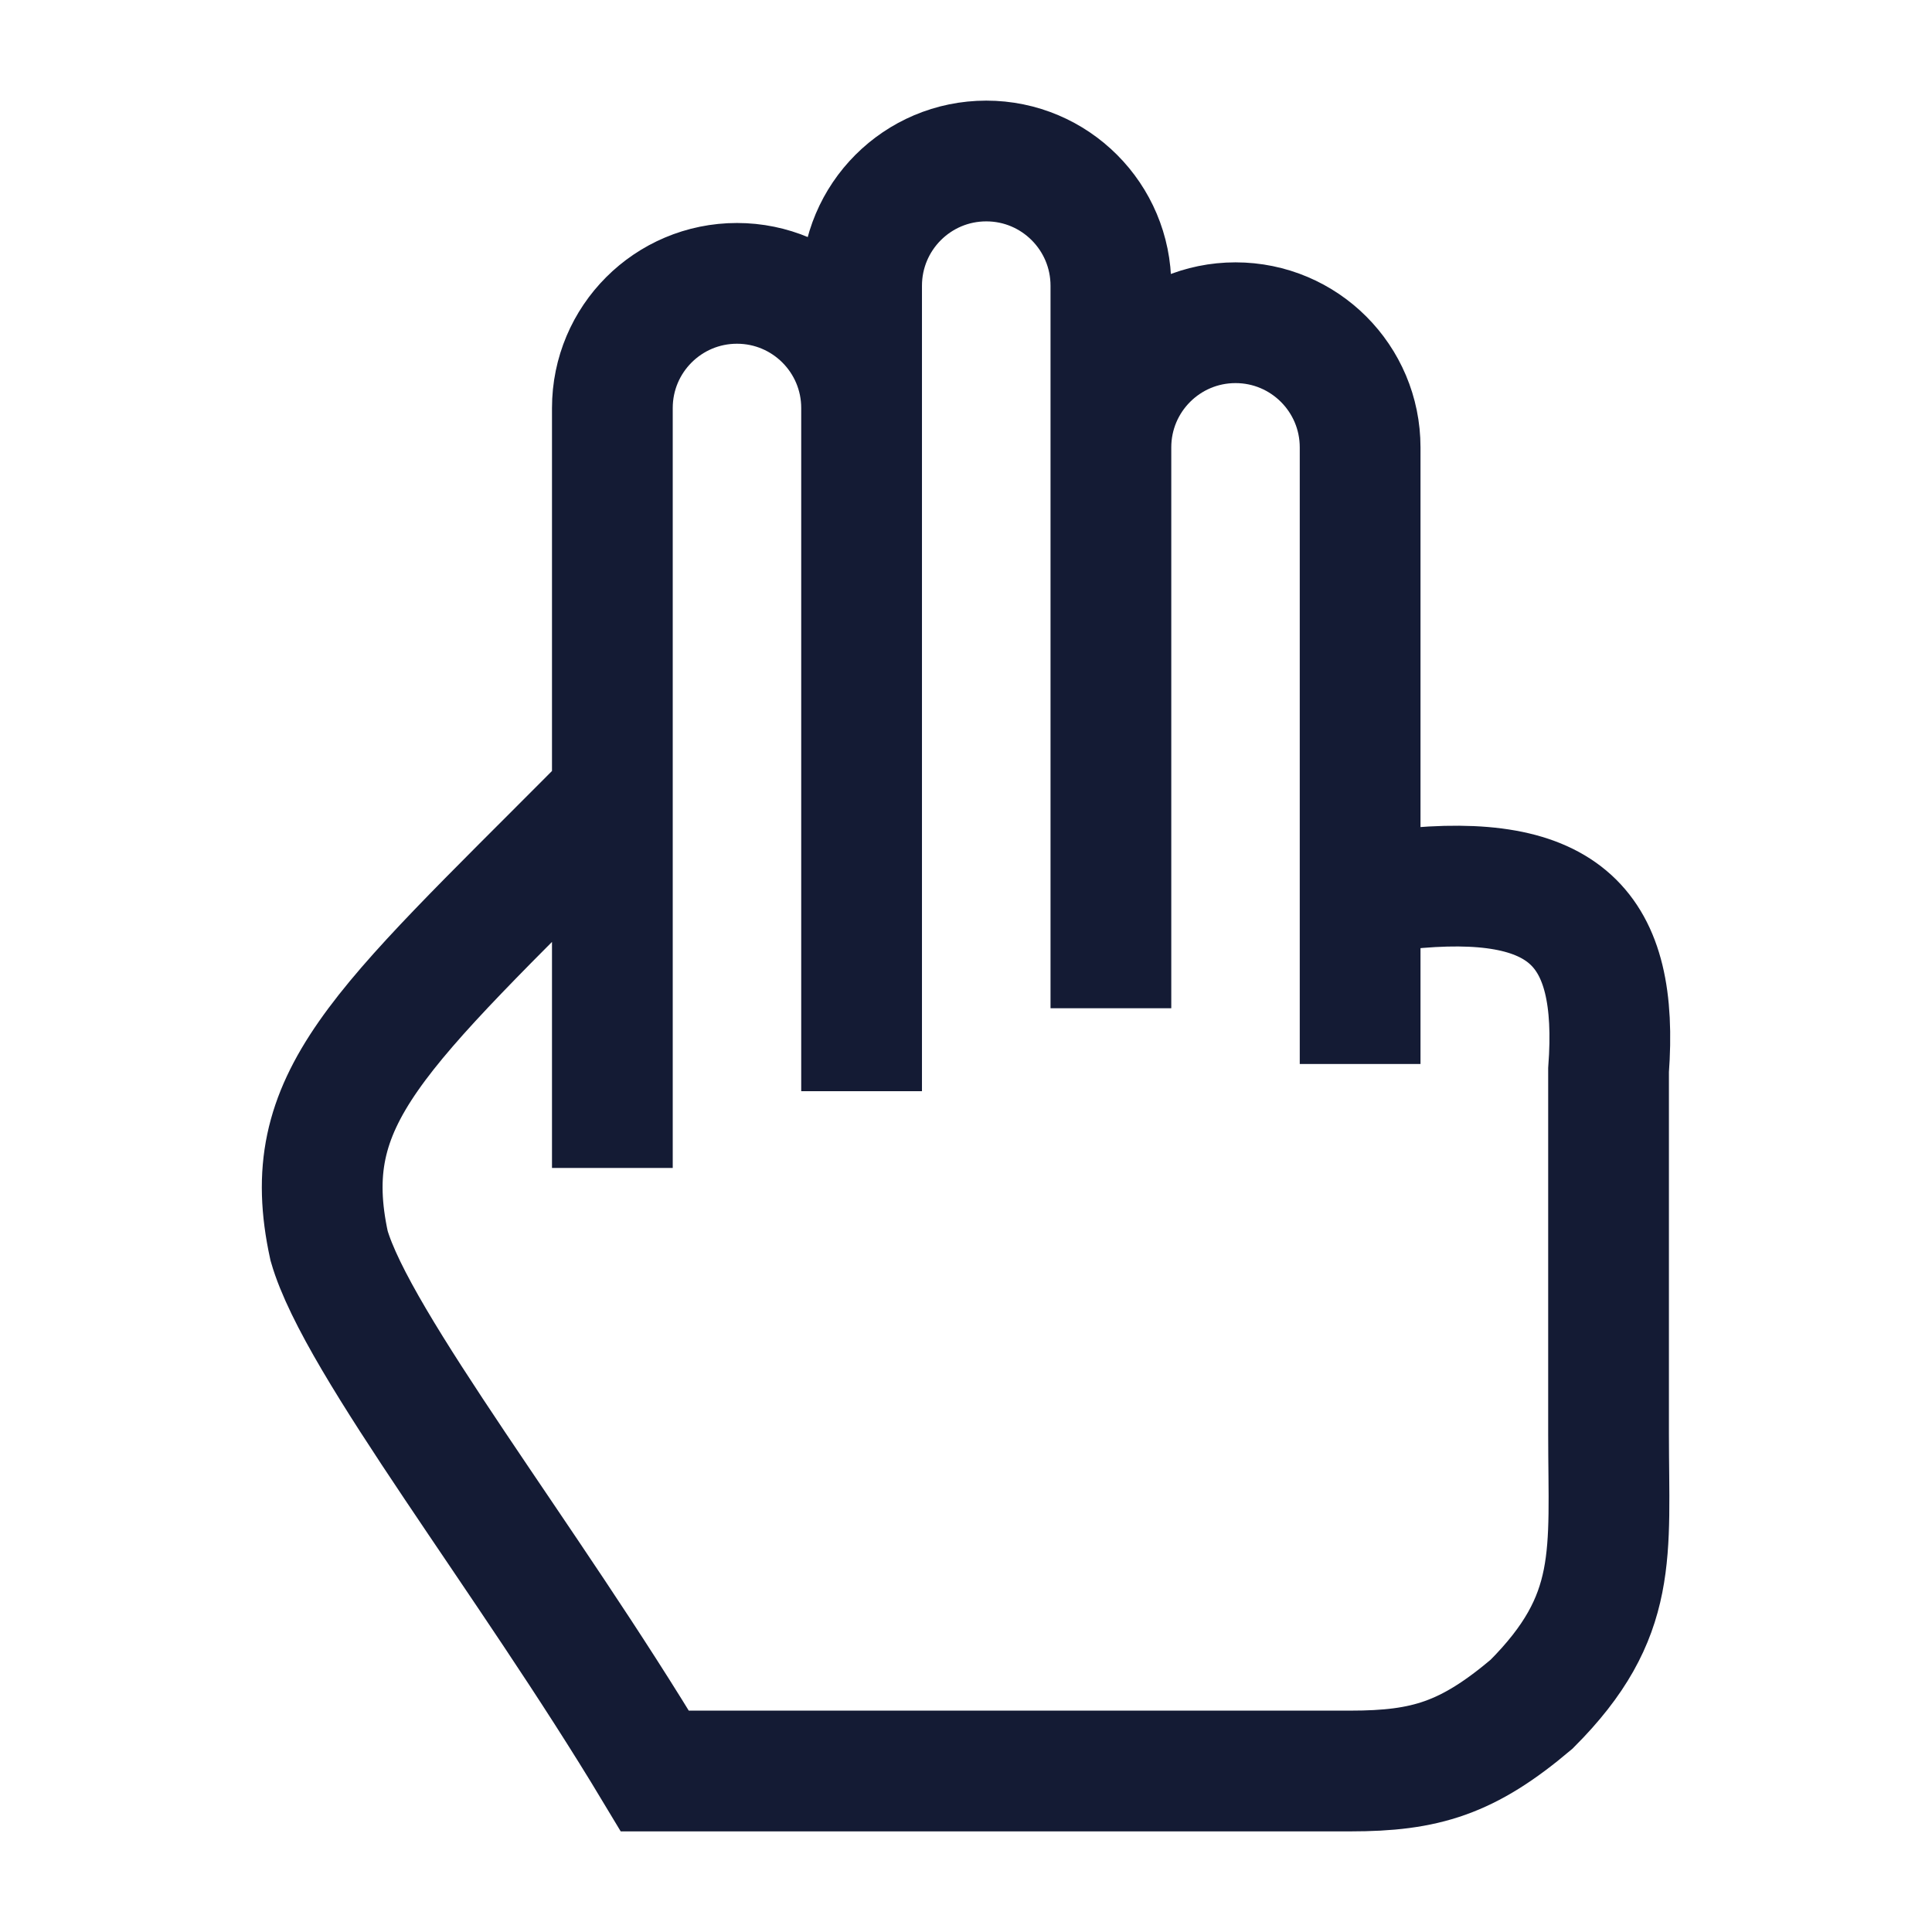 <svg width="24" height="24" viewBox="0 0 24 24" fill="none" xmlns="http://www.w3.org/2000/svg">
<path d="M10.703 13.555V5.069C10.703 4.213 10.01 3.52 9.155 3.52C8.3 3.52 7.607 4.213 7.607 5.069L7.607 14.509M10.703 5.766L10.703 3.55C10.703 2.694 11.396 2 12.252 2C13.107 2 13.8 2.694 13.8 3.55V12.525M13.8 7.774L13.8 5.558C13.8 4.702 14.493 4.009 15.348 4.009C16.203 4.009 16.896 4.702 16.896 5.558V13.217M17.426 11.046C19.446 10.829 20.114 11.52 19.982 13.294C19.982 15.078 19.982 16.196 19.982 17.815C19.982 19.302 20.119 20.076 19.025 21.171C18.232 21.842 17.707 22 16.776 22H8.135C6.549 19.36 4.437 16.69 4.088 15.475C3.688 13.637 4.674 12.835 7.435 10.06" stroke="#141B34" stroke-width="1.5"/>
</svg>
